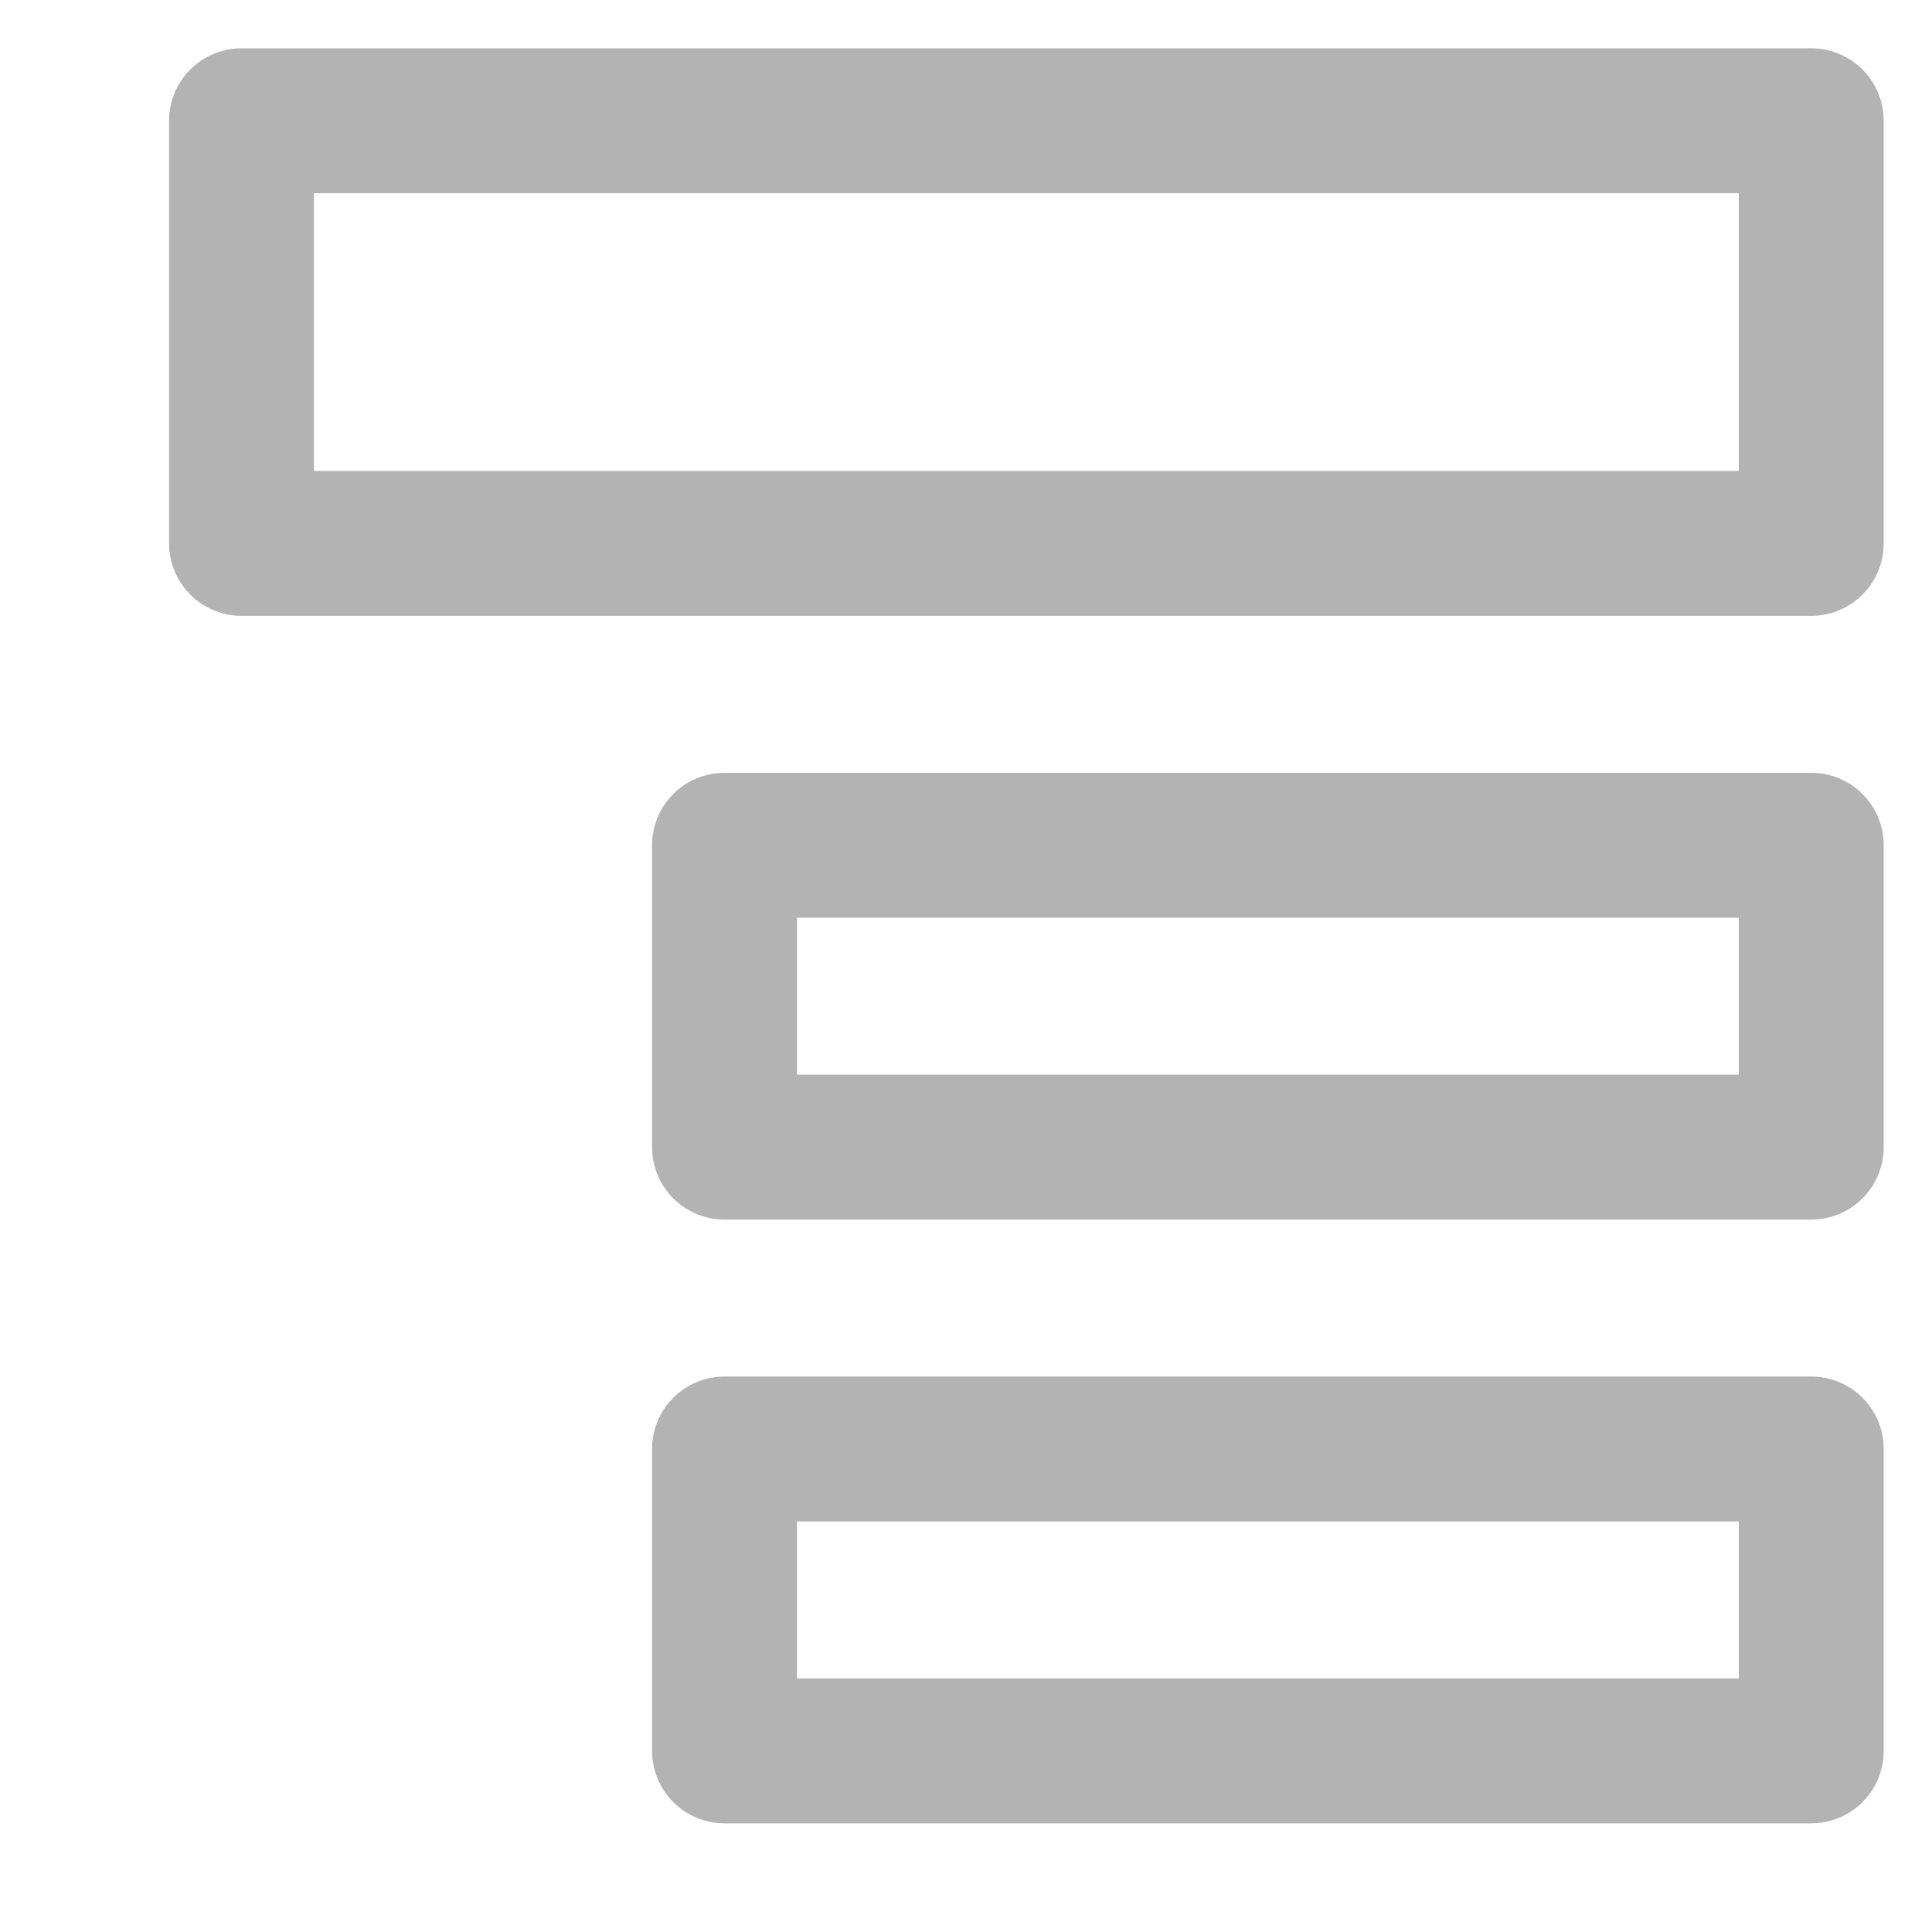 <svg xmlns="http://www.w3.org/2000/svg" width="16" height="16" fill="none" viewBox="0 0 16 16">
  <path stroke="#B3B3B3" stroke-linecap="round" stroke-linejoin="round" stroke-width="1.2" d="M2 1h13v3.5H2zm4 6h9v2.5H6zm0 5h9v2.5H6z"/>
</svg>
